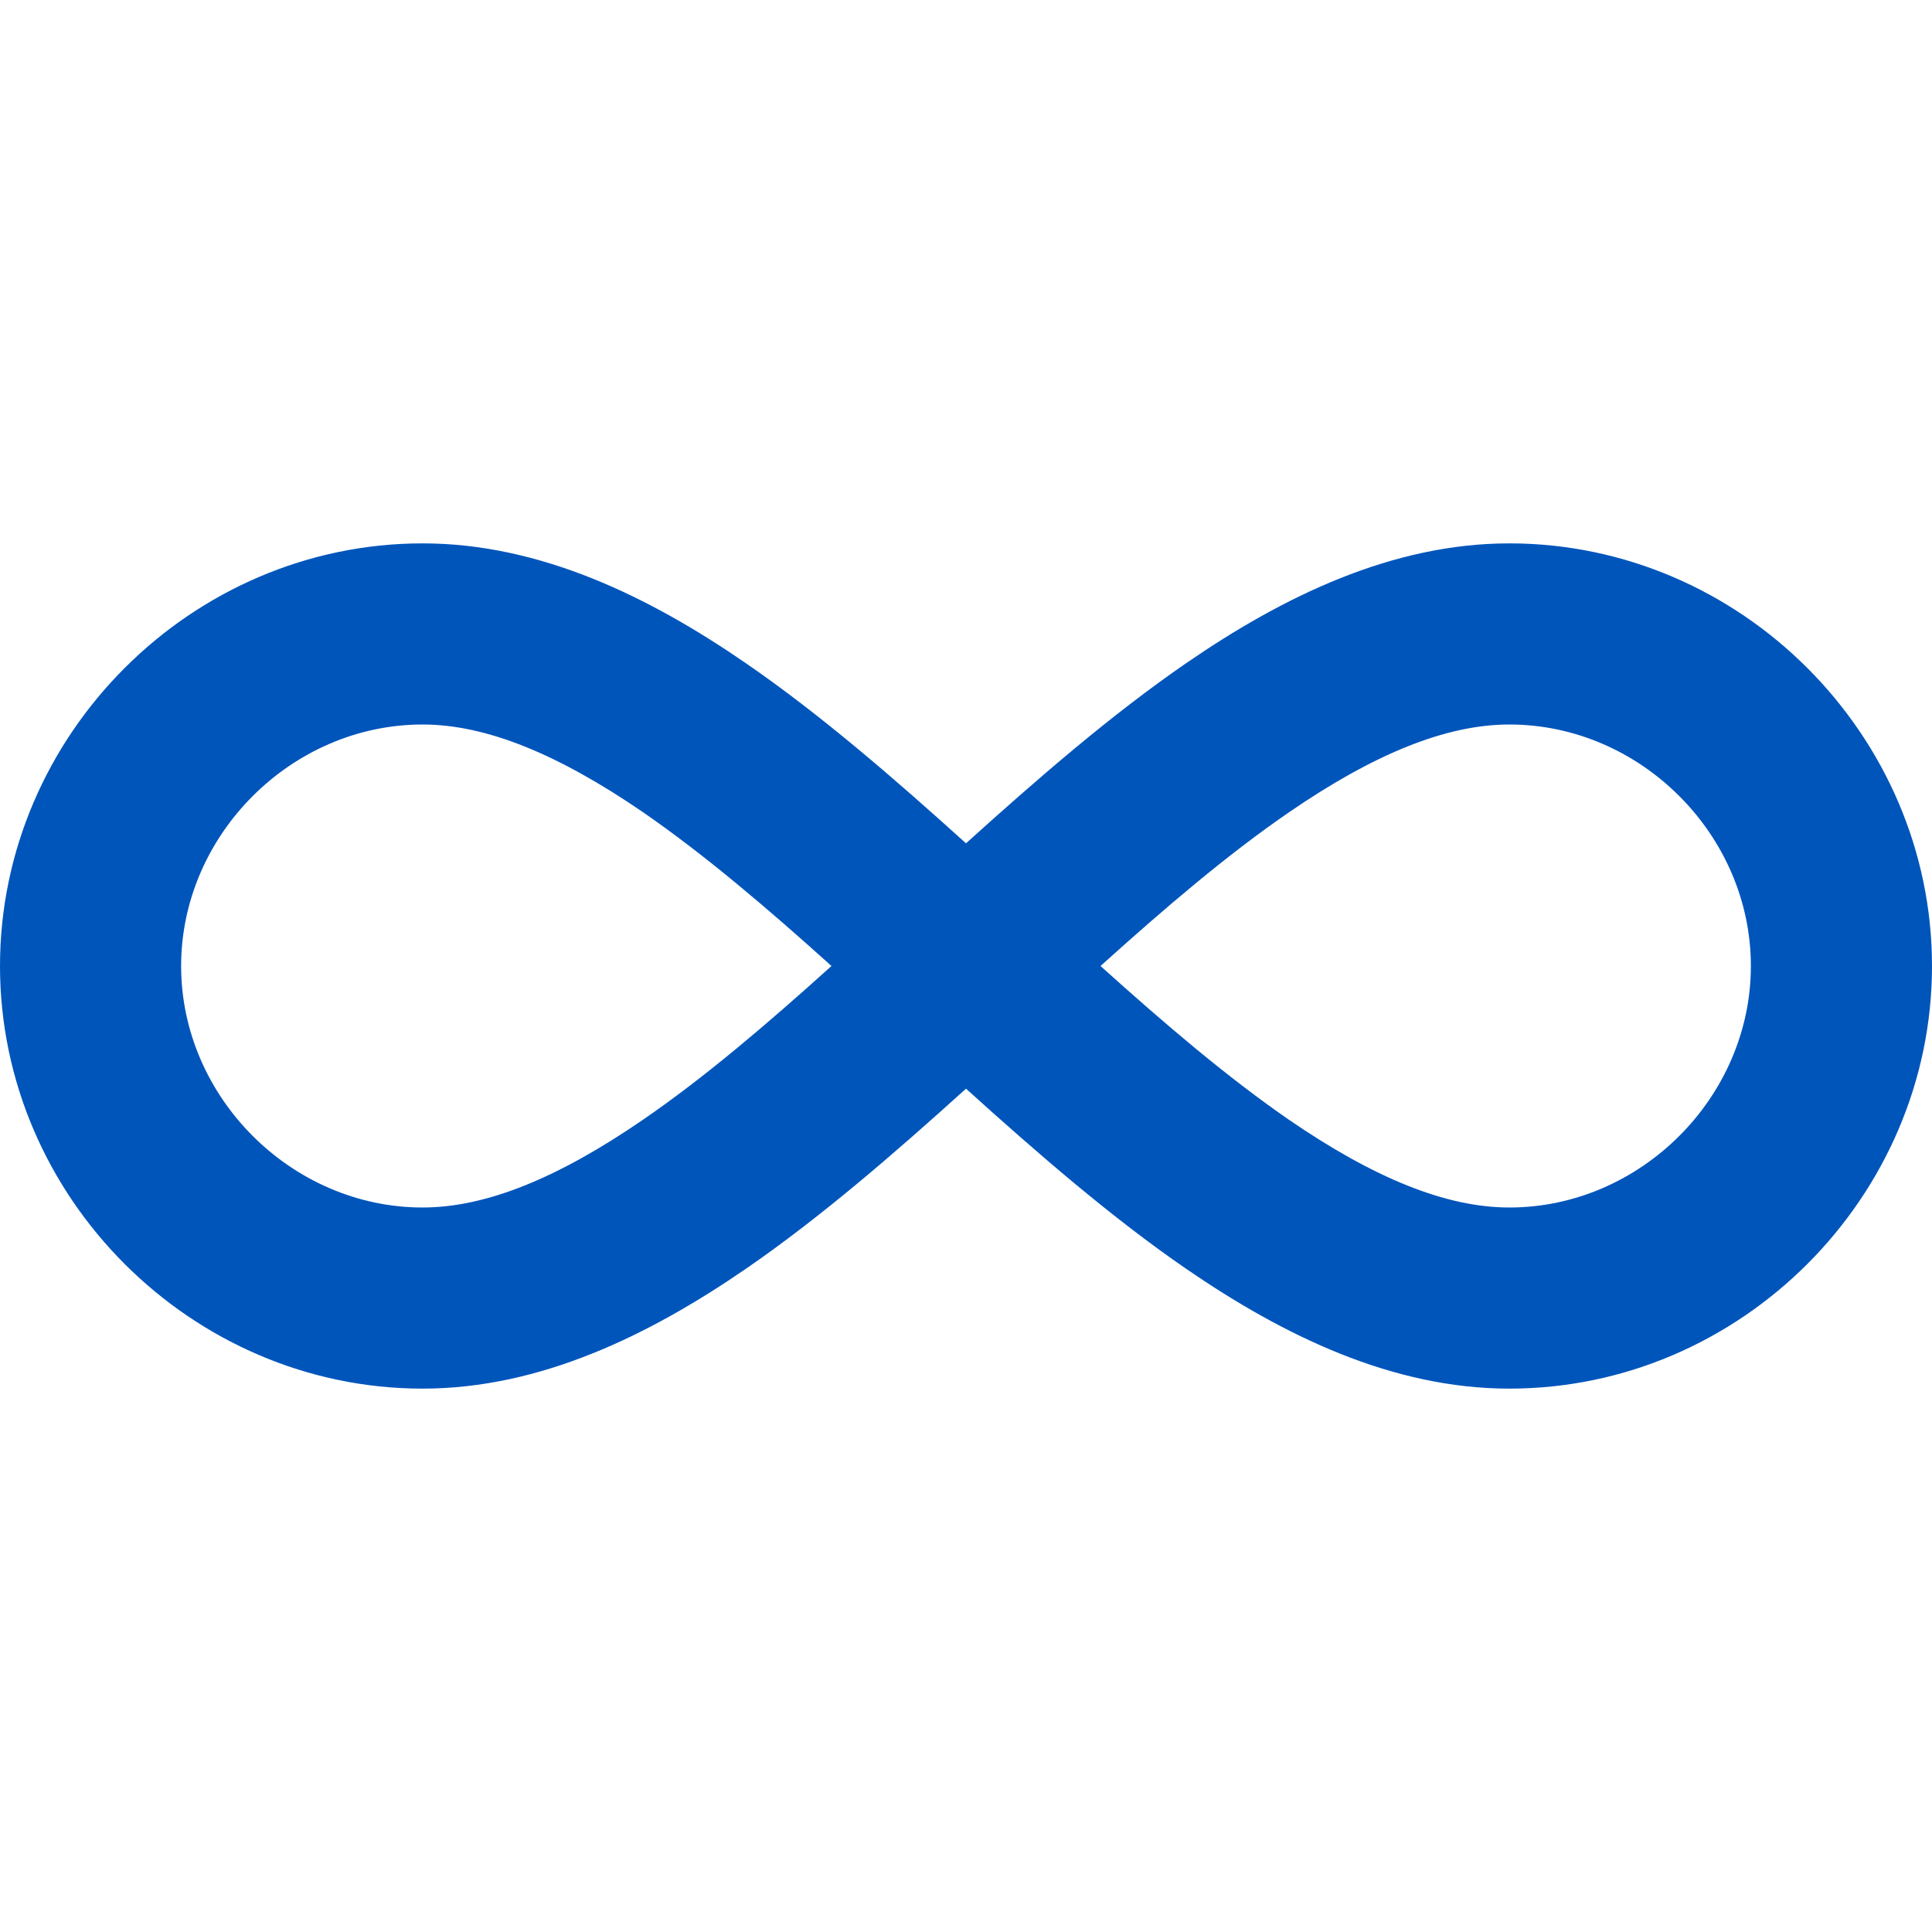 <svg xmlns="http://www.w3.org/2000/svg" viewBox="0 0 16 16">
    <style>
        path {
            fill: #05b;
        }

        @media (prefers-color-scheme: dark) {
            path {
                fill: #acf;
            }
        }
    </style>
    <path fill-rule="evenodd" d="M3.5 6c-1.086 0-2 .914-2 2 0 1.086.914 2 2 2 .525 0 1.122-.244 1.825-.727.51-.35 1.025-.79 1.561-1.273-.536-.483-1.052-.922-1.56-1.273C4.621 6.244 4.025 6 3.5 6zm4.5.984c-.59-.533-1.204-1.066-1.825-1.493-.797-.548-1.7-.991-2.675-.991C1.586 4.5 0 6.086 0 8s1.586 3.5 3.5 3.5c.975 0 1.878-.444 2.675-.991.621-.427 1.235-.96 1.825-1.493.59.533 1.204 1.066 1.825 1.493.797.547 1.7.991 2.675.991 1.914 0 3.5-1.586 3.5-3.5s-1.586-3.5-3.5-3.5c-.975 0-1.878.443-2.675.991-.621.427-1.235.96-1.825 1.493zM9.114 8c.536.483 1.052.922 1.56 1.273.704.483 1.3.727 1.826.727 1.086 0 2-.914 2-2 0-1.086-.914-2-2-2-.525 0-1.122.244-1.825.727-.51.35-1.025.79-1.561 1.273z"></path>
</svg>